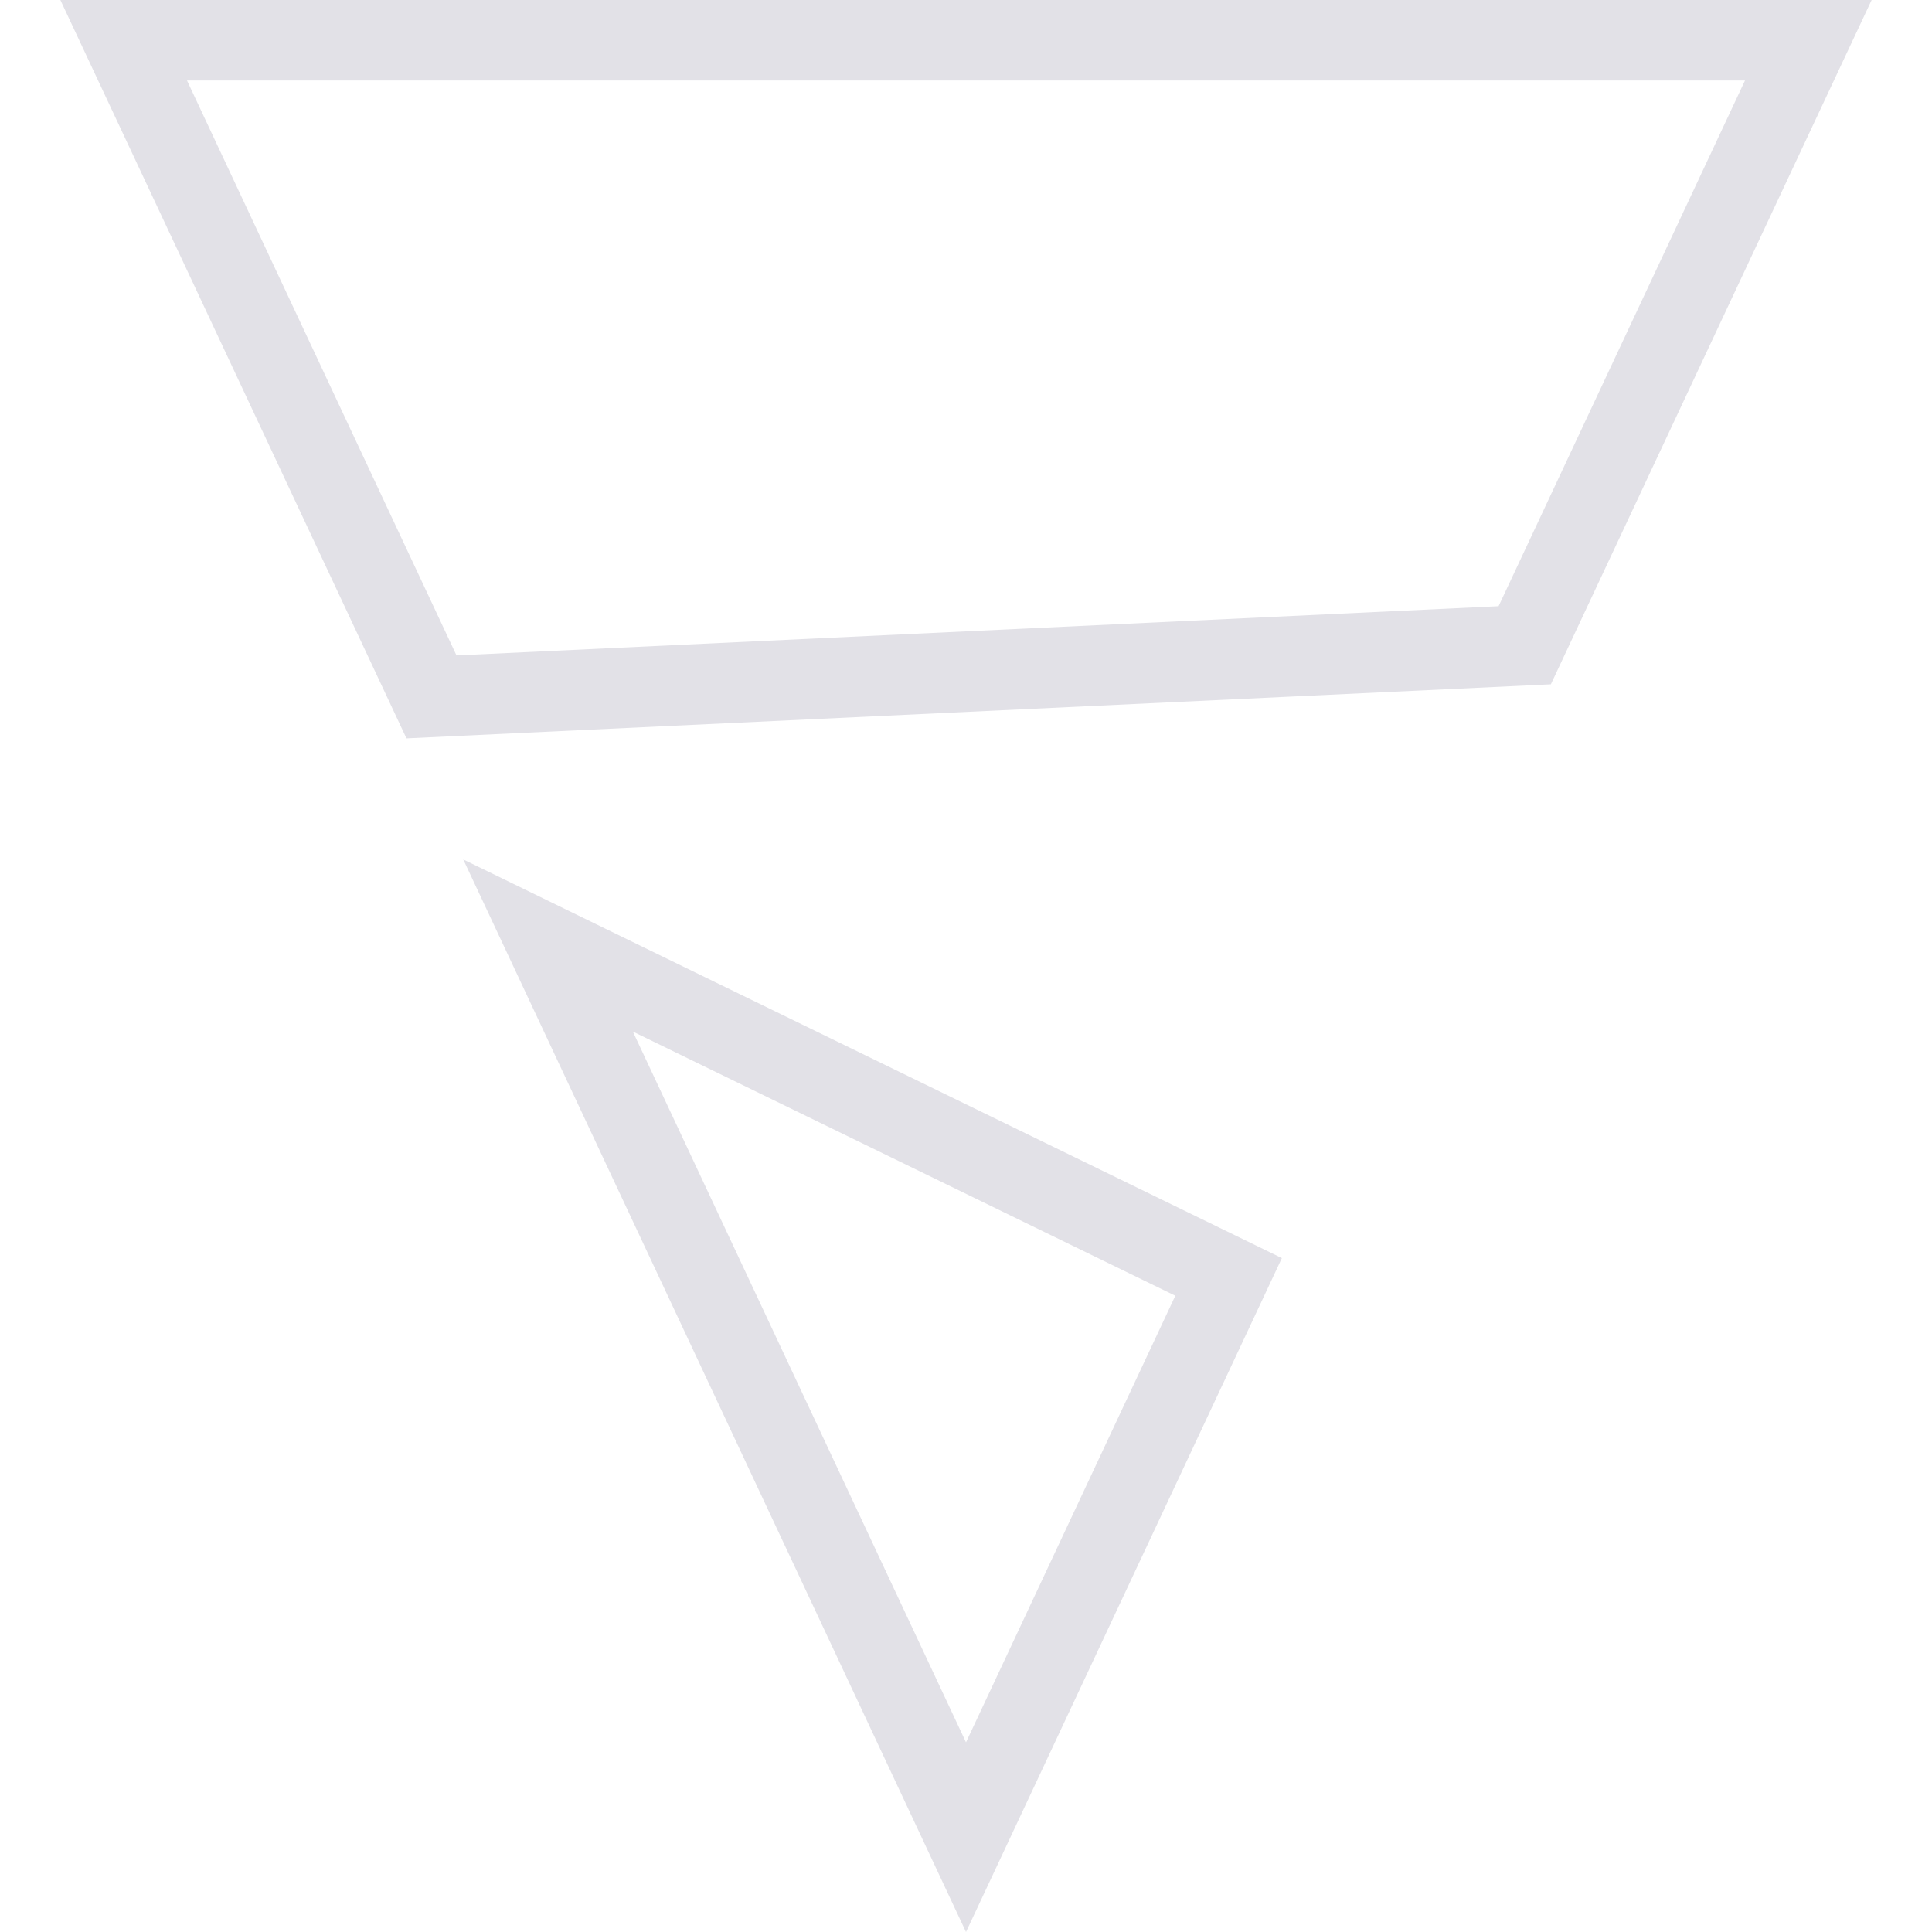 <?xml version="1.0" encoding="UTF-8"?>
<svg width="50px" height="50px" viewBox="0 0 45 48" version="1.1" xmlns="http://www.w3.org/2000/svg" xmlns:xlink="http://www.w3.org/1999/xlink">
    <title>logo</title>
    <g id="Page-1" stroke="none" stroke-width="1" fill="none" fill-rule="evenodd">
        <path d="M12.116,23.491 L29.024,31.725 L22.5,45.644 L12.116,23.491 Z M43.427,1 L36.381,16.031 L9.22,17.314 L1.573,1 L43.427,1 Z" id="logo" stroke="#E2E1E7" stroke-width="2"></path>
    </g>
</svg>